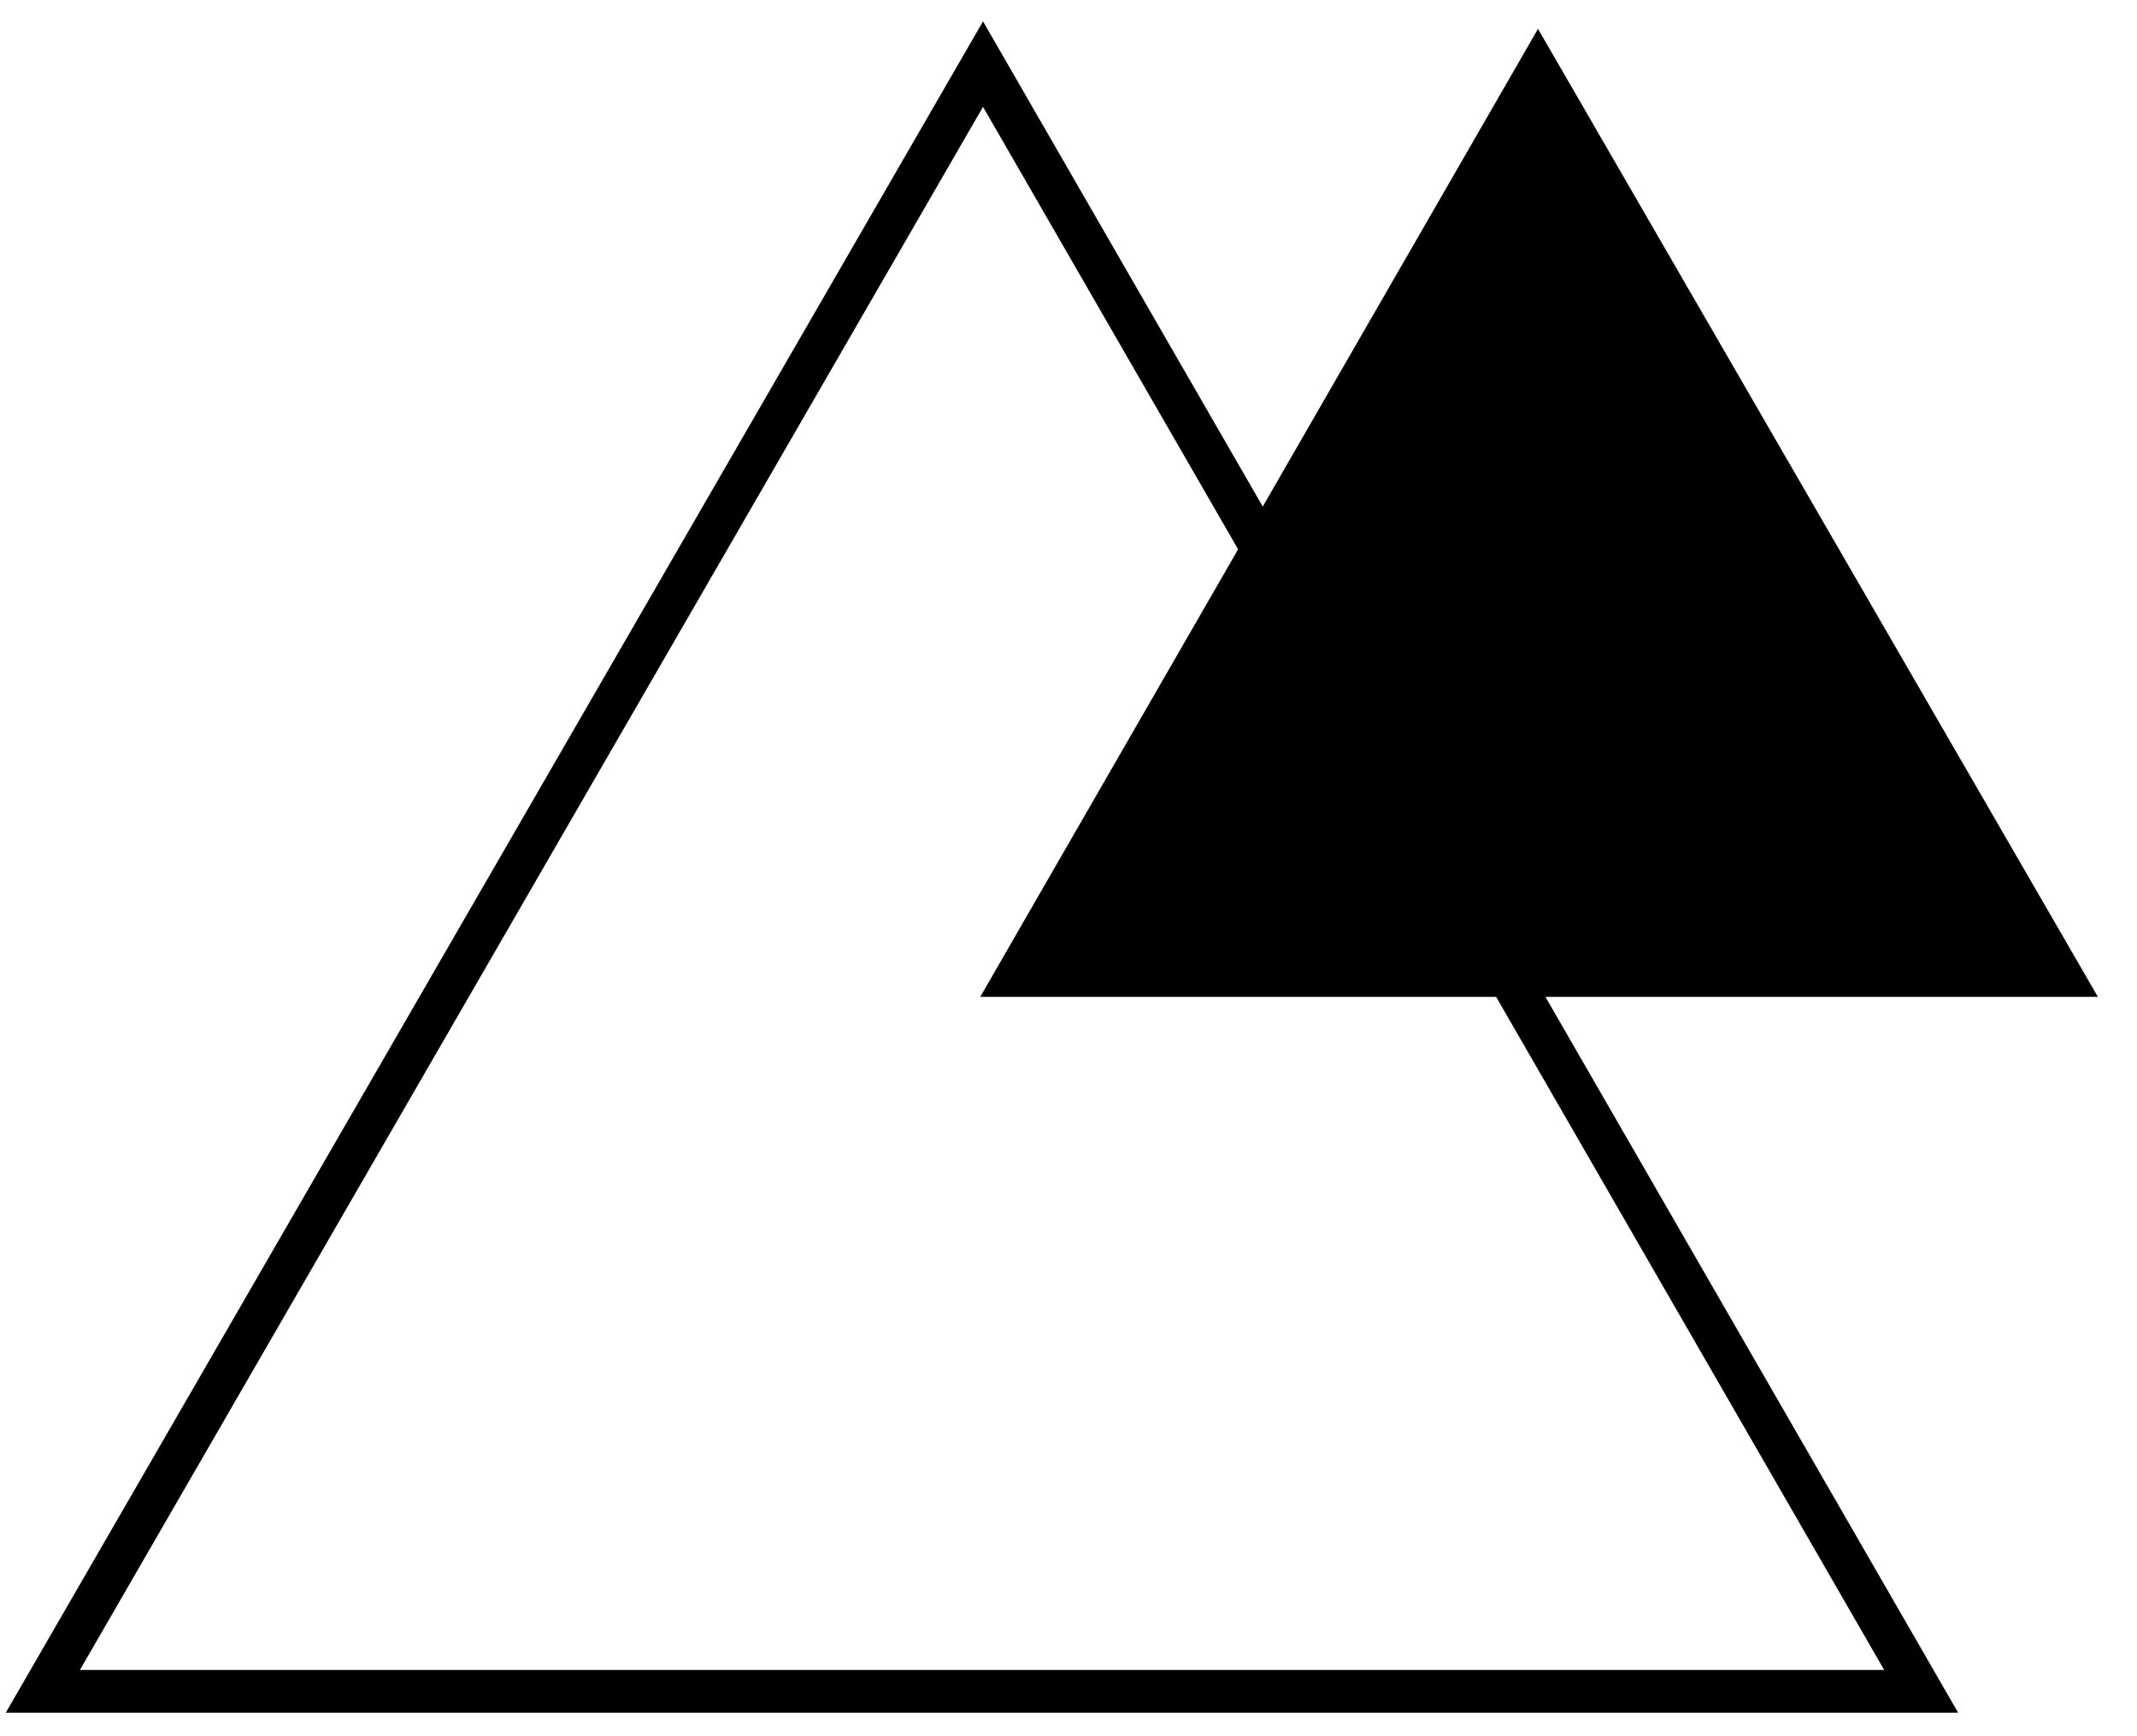 <svg id="Layer_1" data-name="Layer 1" xmlns="http://www.w3.org/2000/svg" width="100" height="81.25" viewBox="0 0 100 81.25"><title>logo</title><g id="_Group_" data-name="&lt;Group&gt;"><path d="M46,5L88.17,78.15H3.74L46,5m0-4L0.27,80.15H91.63L46,1h0Z"/></g><polygon id="_Path_" data-name="&lt;Path&gt;" points="45.87 46.65 71.97 1.35 98.17 46.65 45.87 46.65"/></svg>